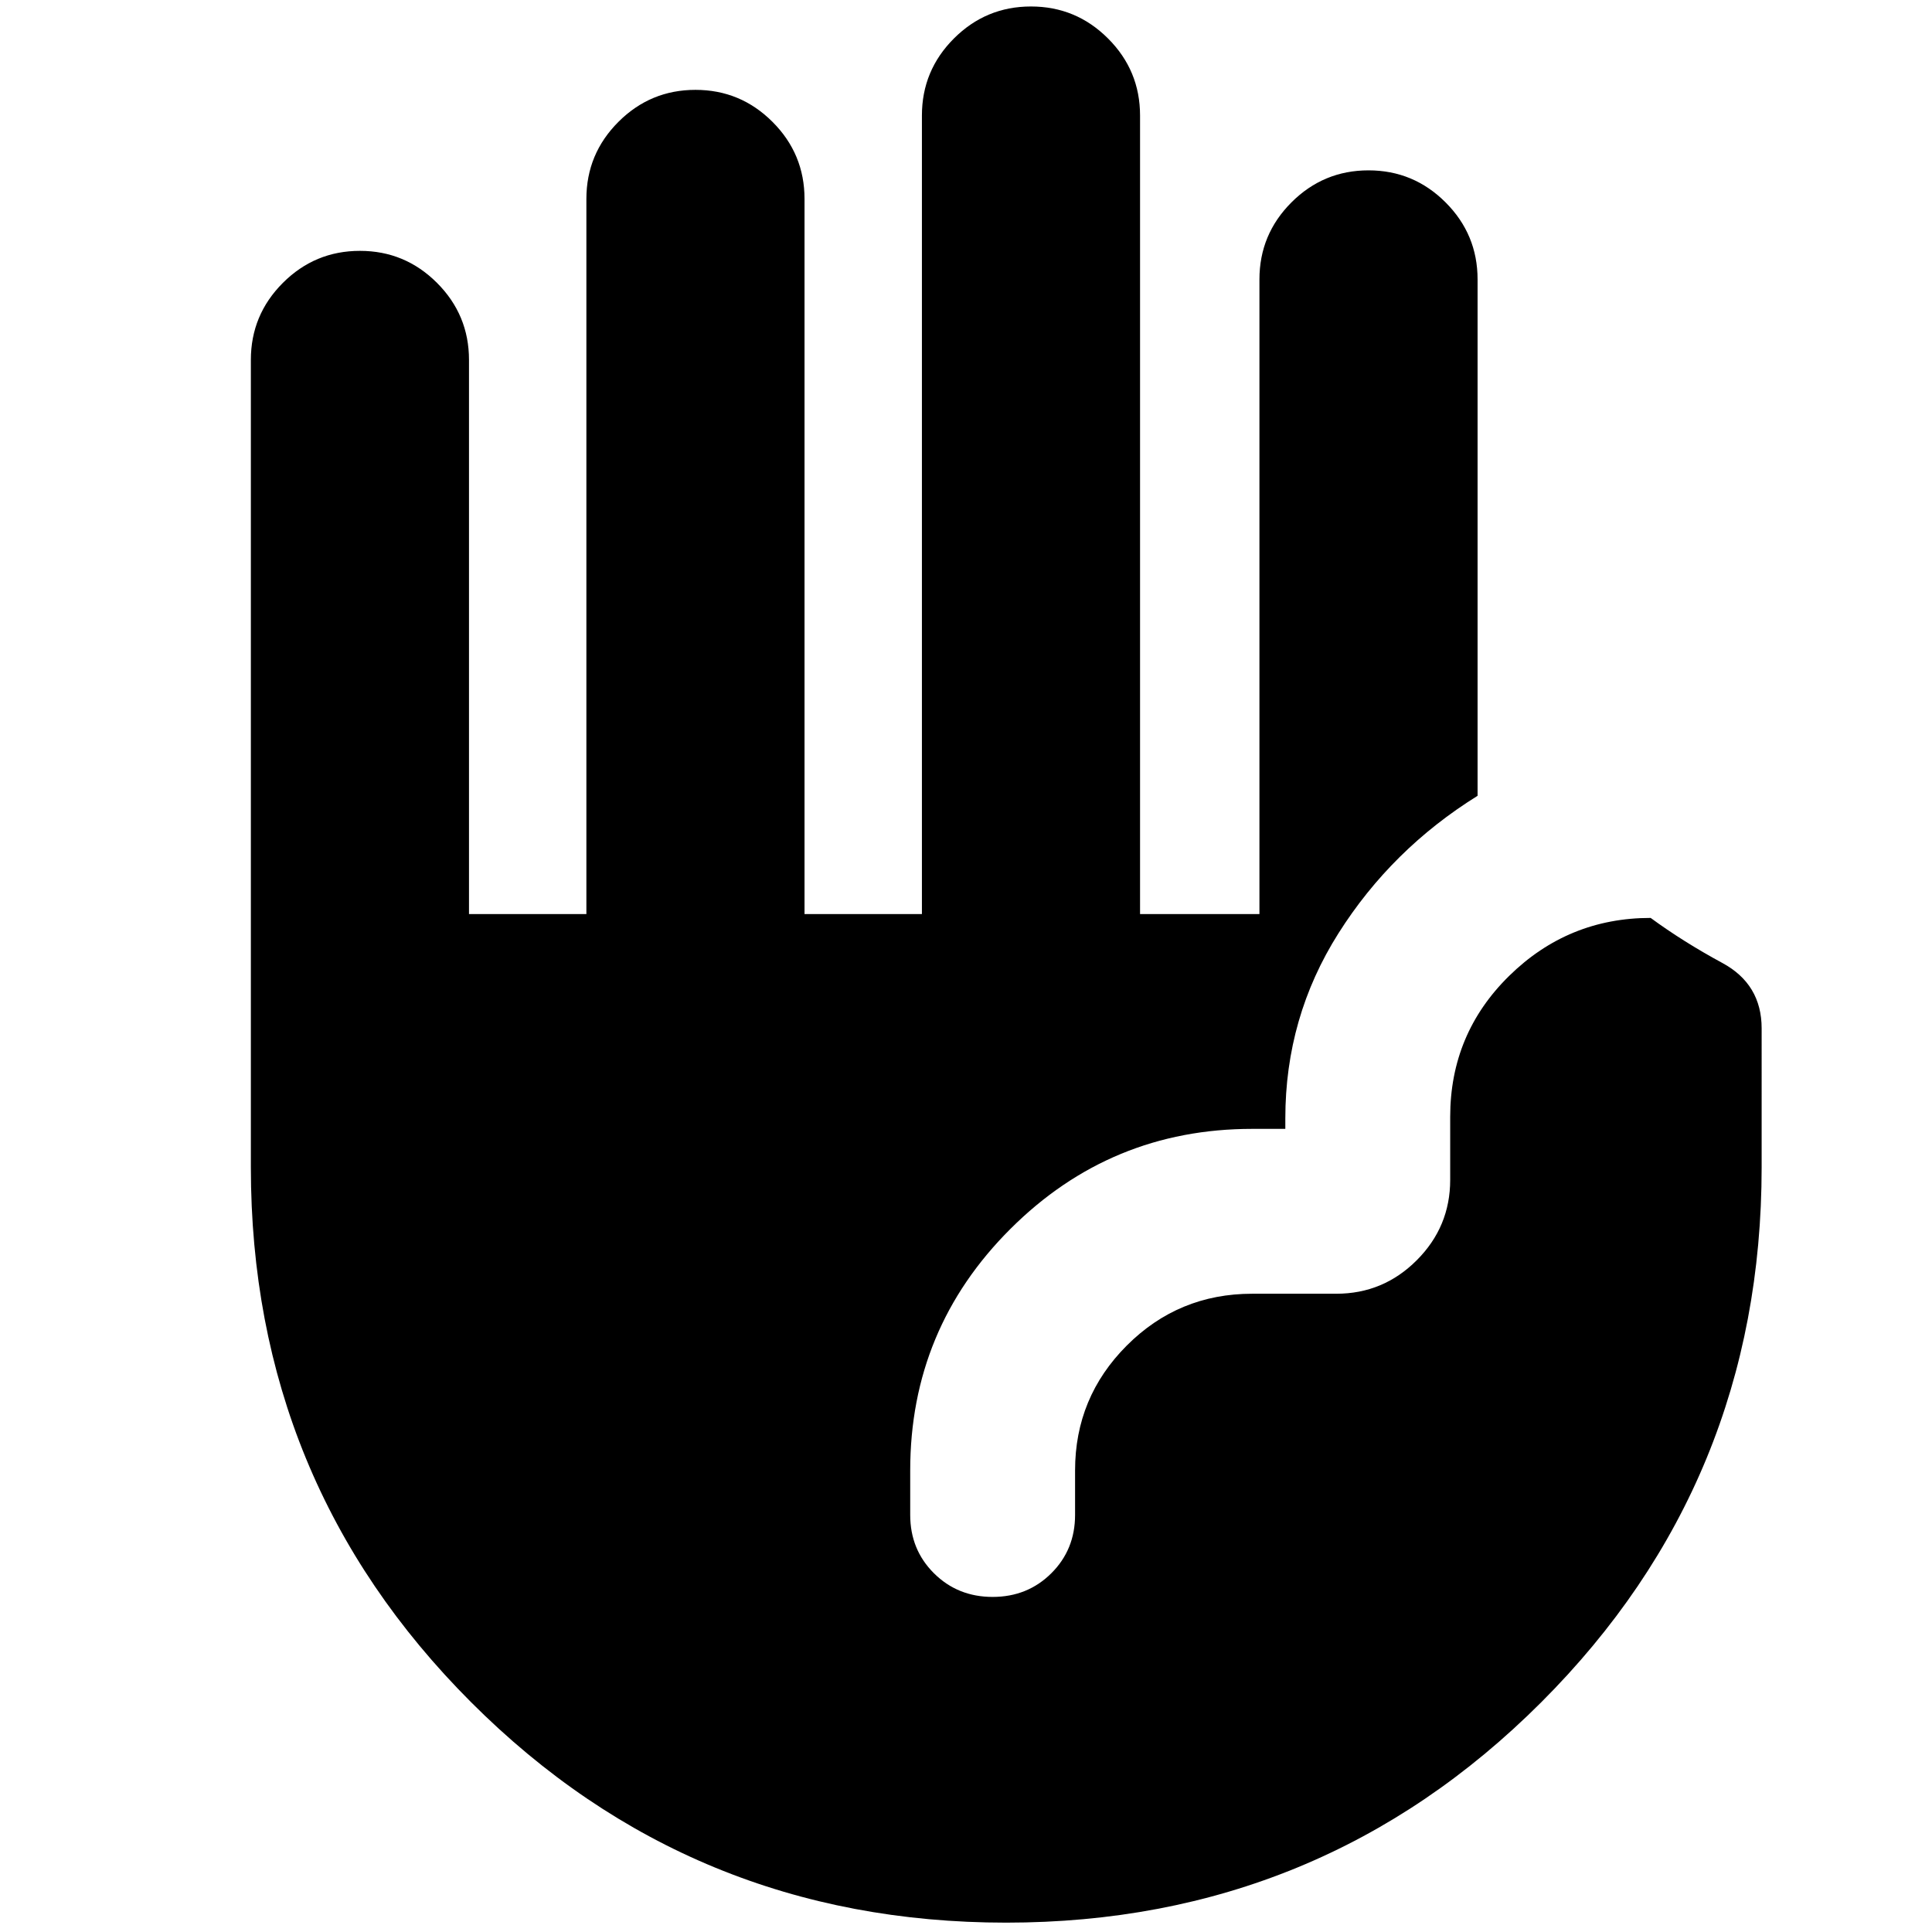<svg xmlns="http://www.w3.org/2000/svg" height="24" viewBox="0 -960 960 960" width="24"><path d="M499.94-4.65q-156.37 0-265.83-109.5Q124.65-223.65 124.65-380v-401.15q0-22.38 15.91-38.29t38.29-15.91q22.38 0 38.29 15.91 15.9 15.91 15.9 38.29v275.35h58.33v-355.35q0-22.38 15.91-38.29 15.9-15.91 38.29-15.91 22.38 0 38.28 15.91 15.91 15.91 15.91 38.29v355.35h58.33v-396.79q0-22.38 15.9-38.29 15.91-15.9 38.29-15.9 22.39 0 38.29 15.9 15.91 15.91 15.91 38.29v396.79h59.32v-315.35q0-22.38 15.91-38.29T680-875.35q22.38 0 38.29 15.91t15.91 38.29v256.58q-42.72 26.57-69.12 68.31-26.41 41.74-26.41 91.98v5.21h-16.45q-70.33 0-120.13 49.69-49.81 49.68-49.81 120.01v22.15q0 17.23 11.81 28.98 11.81 11.74 29.15 11.74 17.33 0 29.14-11.74 11.82-11.75 11.82-28.98v-22.15q0-36.31 25.7-62.04 25.71-25.74 62.32-25.74H664q23.34 0 39.96-16.63 16.63-16.62 16.63-39.96v-31.3q0-41.29 29.32-70.07 29.33-28.78 70.29-28.78 16.15 11.85 35.65 22.4 19.5 10.56 19.5 32.51V-380q0 156.35-109.52 265.85Q656.32-4.65 499.94-4.65Z"/></svg>